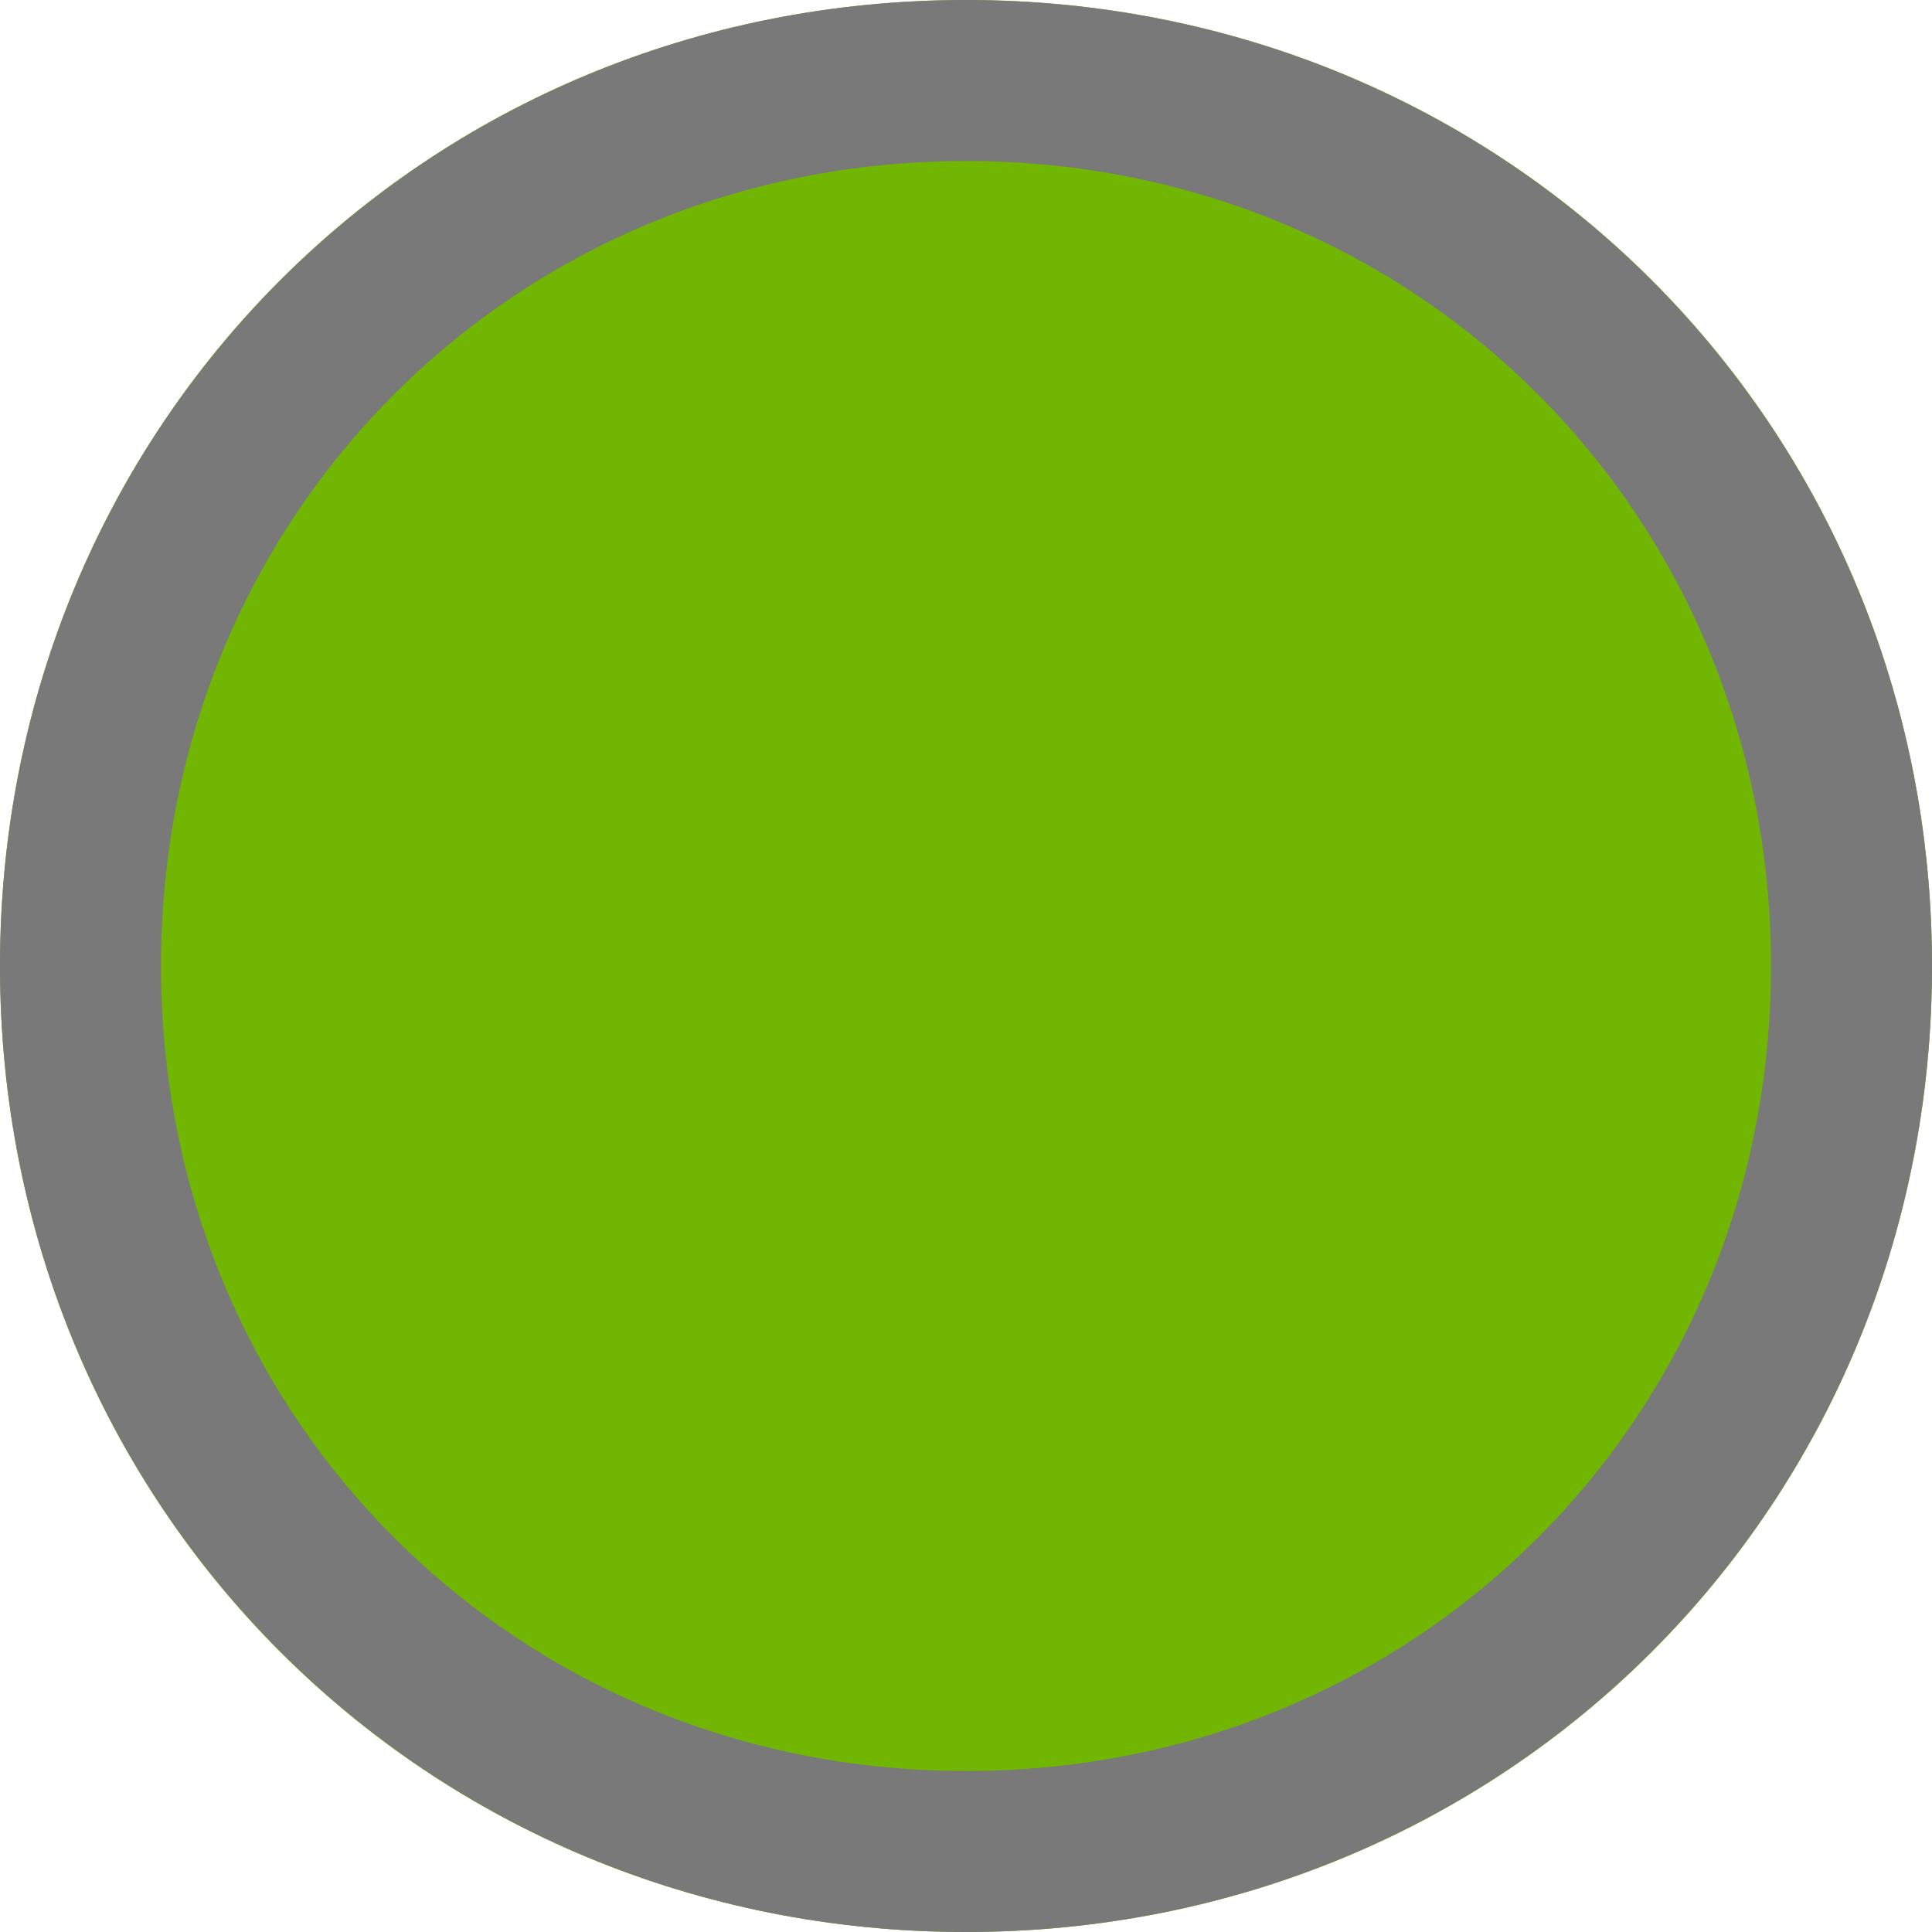 ﻿<?xml version="1.0" encoding="utf-8"?>
<svg version="1.1" xmlns:xlink="http://www.w3.org/1999/xlink" width="12px" height="12px" viewBox="251 506.5  12 12" xmlns="http://www.w3.org/2000/svg">
  <path d="M 257 506.5  C 260.36 506.5  263 509.14  263 512.5  C 263 515.86  260.36 518.5  257 518.5  C 253.64 518.5  251 515.86  251 512.5  C 251 509.14  253.64 506.5  257 506.5  Z " fill-rule="nonzero" fill="#70b603" stroke="none" />
  <path d="M 257 507  C 260.08 507  262.5 509.42  262.5 512.5  C 262.5 515.58  260.08 518  257 518  C 253.92 518  251.5 515.58  251.5 512.5  C 251.5 509.42  253.92 507  257 507  Z " stroke-width="1" stroke="#797979" fill="none" />
</svg>